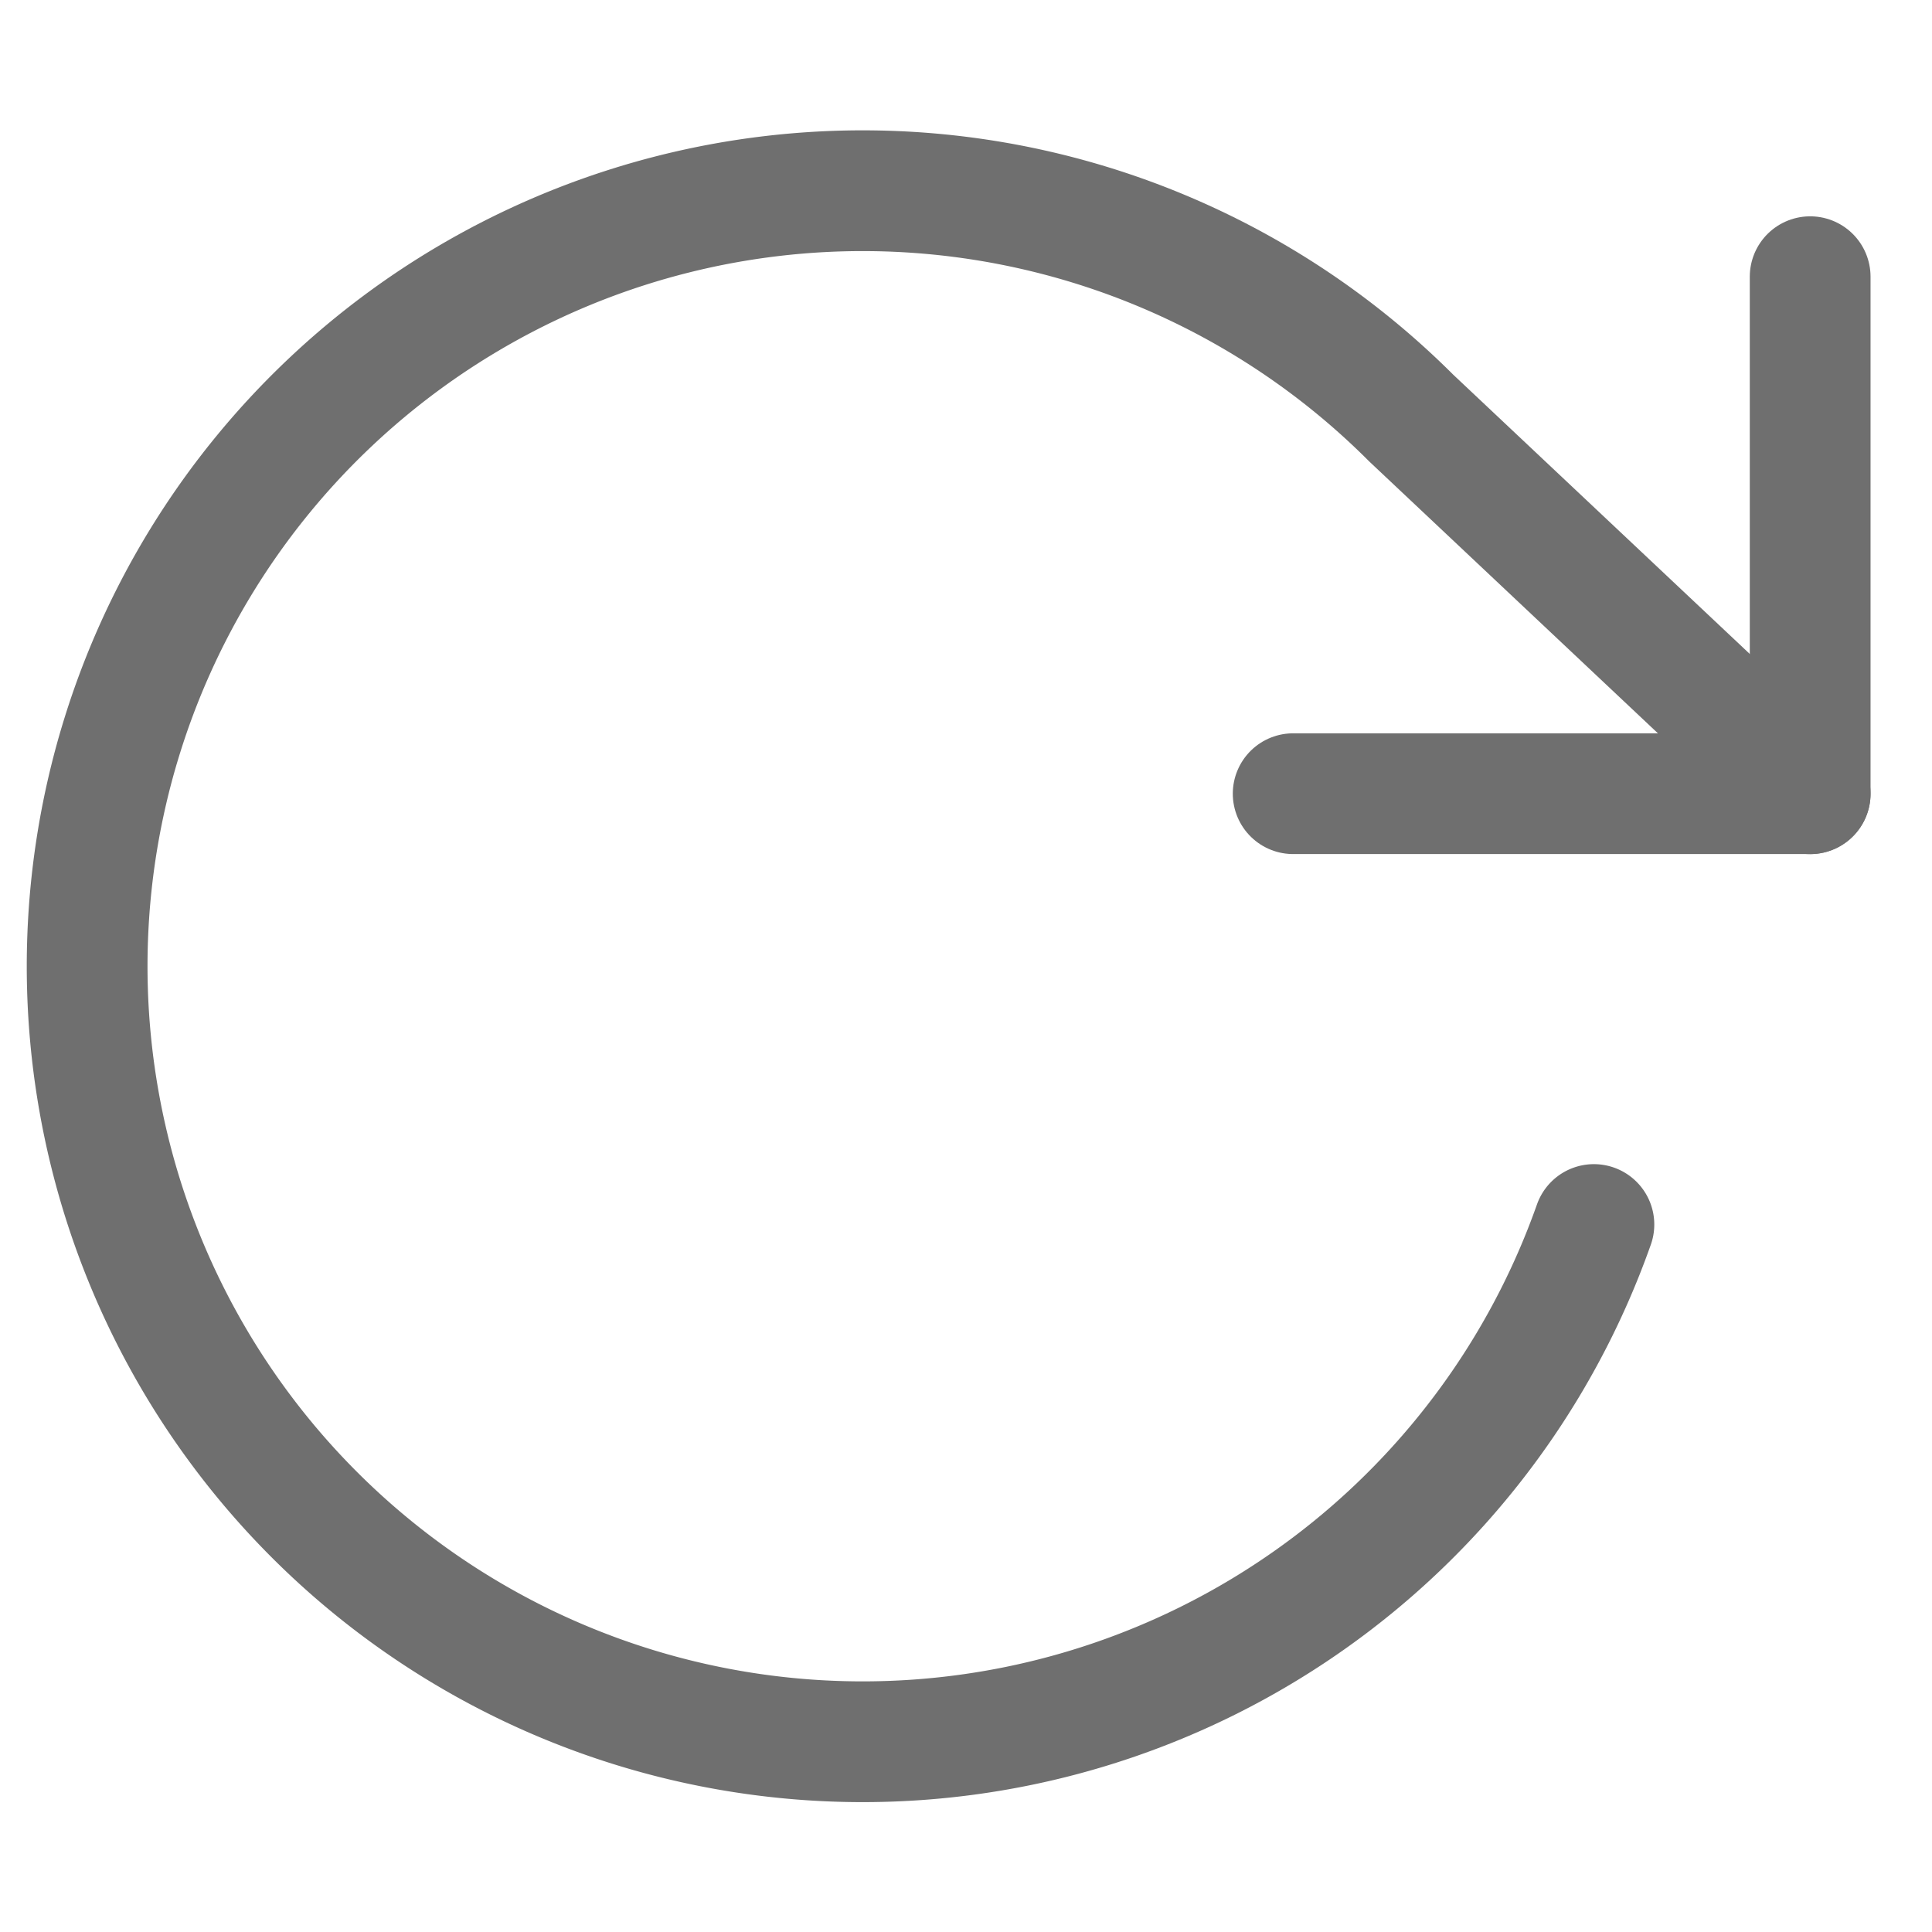 <svg id="ic_roll_over" data-name="ic roll over" xmlns="http://www.w3.org/2000/svg" xmlns:xlink="http://www.w3.org/1999/xlink" width="32" height="32" viewBox="0 0 32 32">
  <defs>
    <clipPath id="clip-path">
      <rect id="Rectangle_135" data-name="Rectangle 135" width="32" height="32" transform="translate(1042 79)" fill="#fff" stroke="#6f6f6f" stroke-width="2"/>
    </clipPath>
  </defs>
  <g id="ic_roll_over-2" data-name="ic roll over" transform="translate(-1042 -79)" clip-path="url(#clip-path)">
    <g id="rotate-cw" transform="translate(1039.156 77.874)">
      <path id="Path_306" data-name="Path 306" d="M32.826,5.709v8.563H24.263" fill="none" stroke="#6f6f6f" stroke-linecap="round" stroke-linejoin="round" stroke-width="2"/>
      <path id="Path_307" data-name="Path 307" d="M29.244,21.408A12.845,12.845,0,1,1,26.218,8.05l6.608,6.223" fill="none" stroke="#6f6f6f" stroke-linecap="round" stroke-linejoin="round" stroke-width="2"/>
    </g>
  </g>
</svg>
